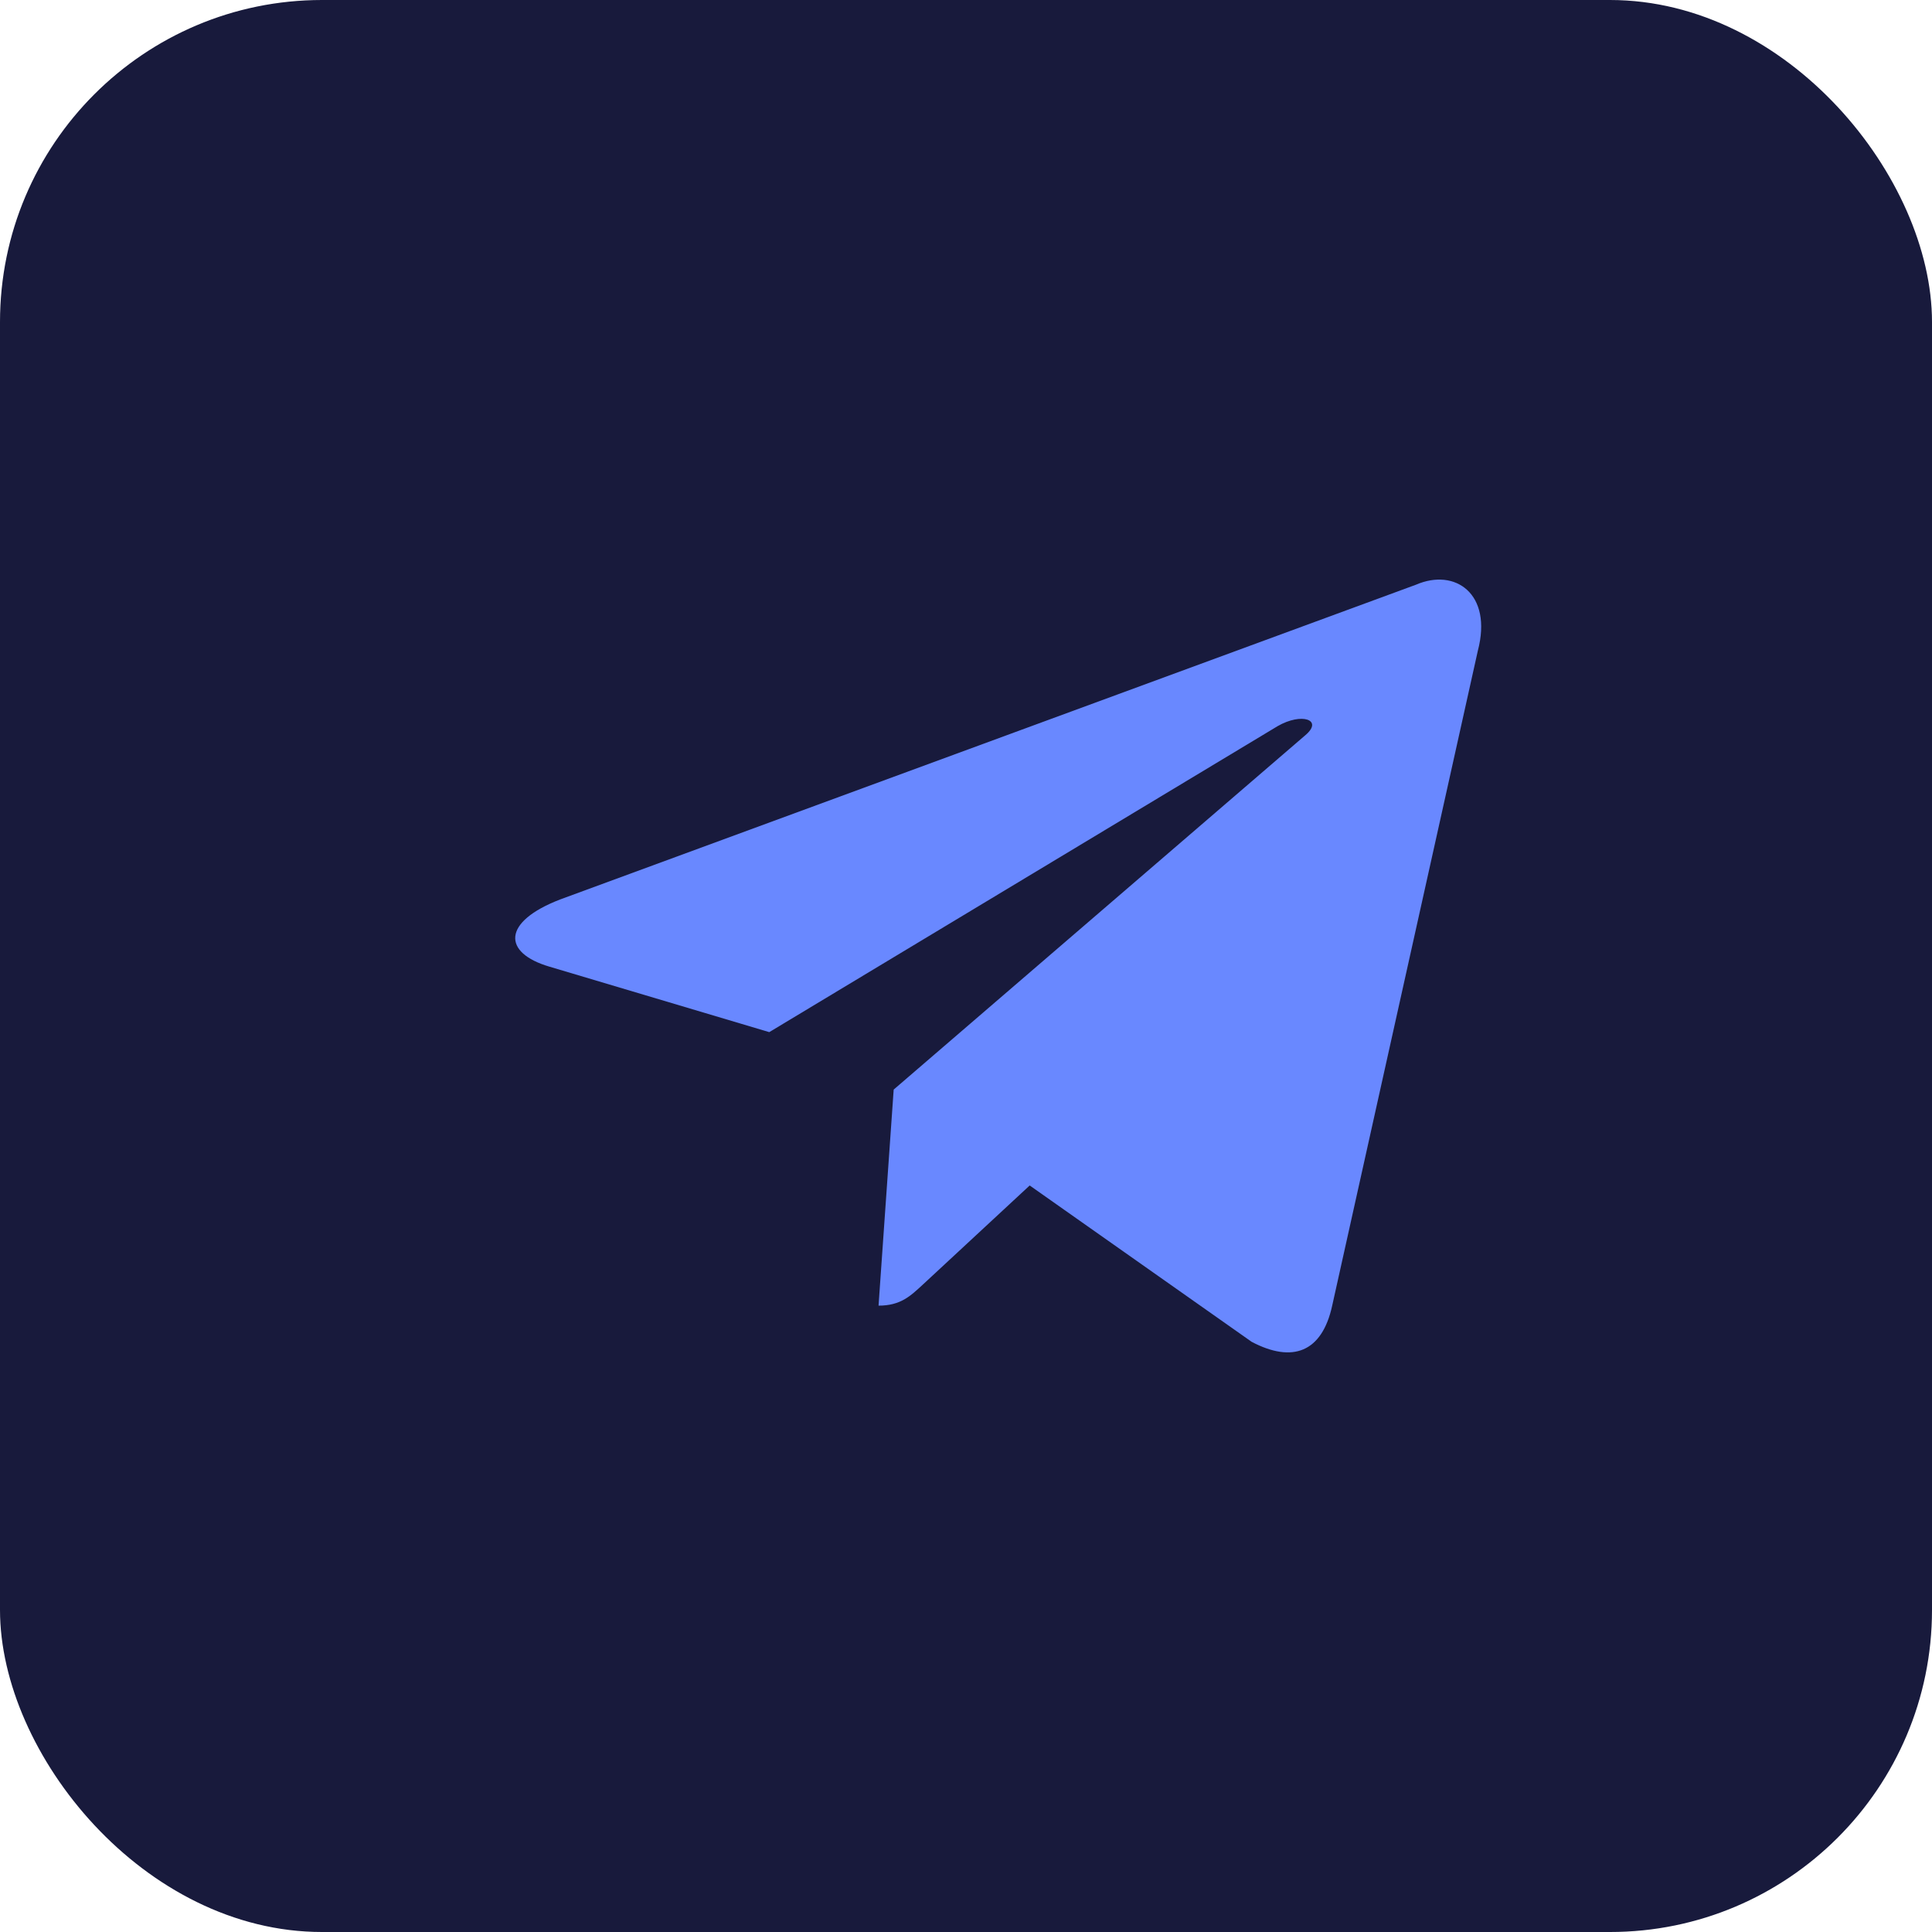 <svg width="30" height="30" viewBox="0 0 30 30" fill="none" xmlns="http://www.w3.org/2000/svg">
<rect width="30" height="30" rx="5" fill="#181A3C"/>
<path d="M21.988 9.079L8.7 13.966C7.794 14.314 7.799 14.796 8.534 15.011L11.945 16.027L19.838 11.276C20.211 11.06 20.552 11.176 20.272 11.414L13.877 16.919H13.876L13.877 16.919L13.642 20.274C13.987 20.274 14.139 20.123 14.332 19.945L15.989 18.408L19.436 20.836C20.071 21.17 20.528 20.998 20.686 20.275L22.948 10.104C23.18 9.218 22.594 8.817 21.988 9.079Z" fill="#6988FF"/>
</svg>
